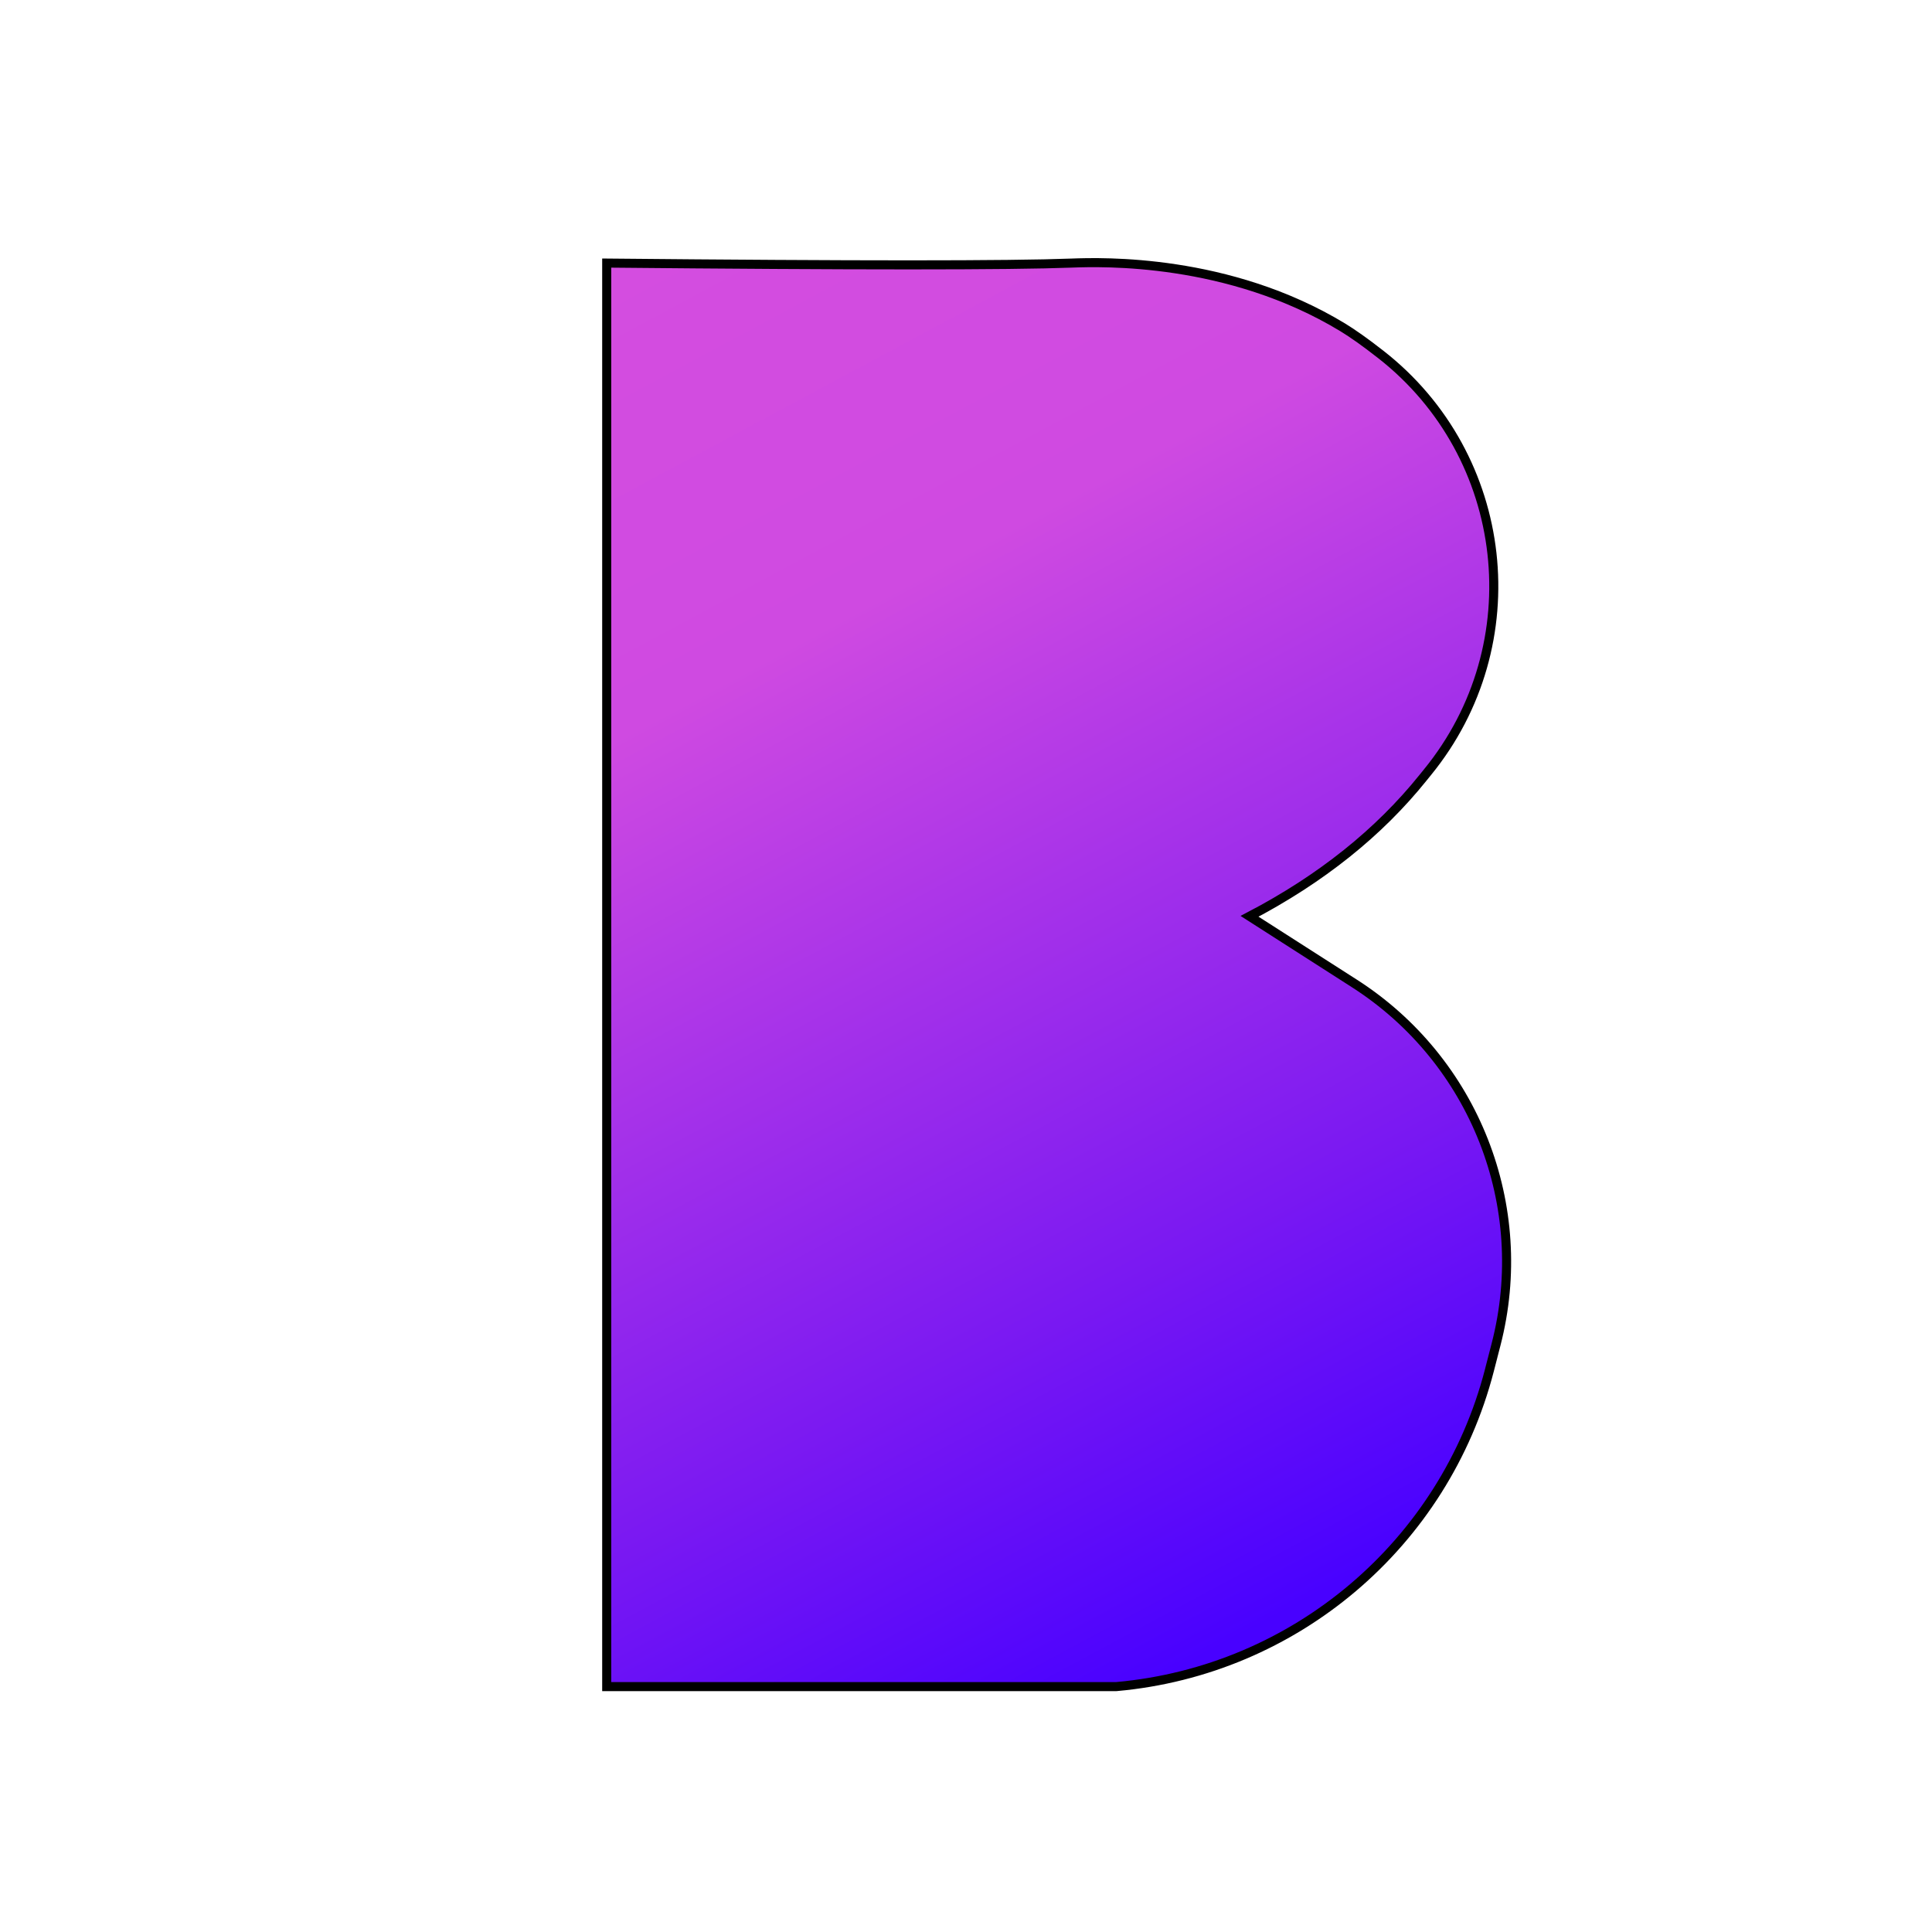 <?xml version="1.0" encoding="UTF-8" standalone="no"?>
<!DOCTYPE svg PUBLIC "-//W3C//DTD SVG 1.1//EN" "http://www.w3.org/Graphics/SVG/1.1/DTD/svg11.dtd">
<svg version="1.1" xmlns="http://www.w3.org/2000/svg" xmlns:xlink="http://www.w3.org/1999/xlink" preserveAspectRatio="xMidYMid meet" viewBox="0 0 640 640" width="640" height="640"><defs><path d="M355.01 87.15C365.05 86.77 406.97 85.52 444.73 108.4C448.11 110.45 452.33 113.45 457.36 117.38C500.43 151.01 507.43 213.48 472.87 255.81C472.08 256.78 471.6 257.37 471.43 257.59C456.8 275.81 437.64 291.13 413.93 303.54C432.42 315.38 443.98 322.78 448.6 325.74C488.49 351.27 507.45 399.55 495.58 445.4C490.18 466.29 497.79 436.86 493.38 453.94C478.49 511.46 429.04 553.4 369.87 558.7C369.85 558.7 369.82 558.71 369.76 558.71L200.98 558.71L200.98 87.15C283.13 87.94 334.47 87.94 355.01 87.15Z" id="b1BdCH4KIk"></path><linearGradient id="gradienta35x6512dc" gradientUnits="userSpaceOnUse" x1="200.98" y1="87" x2="437.58" y2="527.89"><stop style="stop-color: #d44de0;stop-opacity: 1" offset="0%"></stop><stop style="stop-color: #cf4ae1;stop-opacity: 1" offset="28.071%"></stop><stop style="stop-color: #7918f2;stop-opacity: 1" offset="76.023%"></stop><stop style="stop-color: #4801ff;stop-opacity: 1" offset="100%"></stop></linearGradient></defs><g><g><g><use xlink:href="#b1BdCH4KIk" opacity="1" fill="url(#gradienta35x6512dc)"></use><g><use xlink:href="#b1BdCH4KIk" opacity="1" fill-opacity="0" stroke="#000000" stroke-width="3" stroke-opacity="1"></use></g></g></g></g></svg>